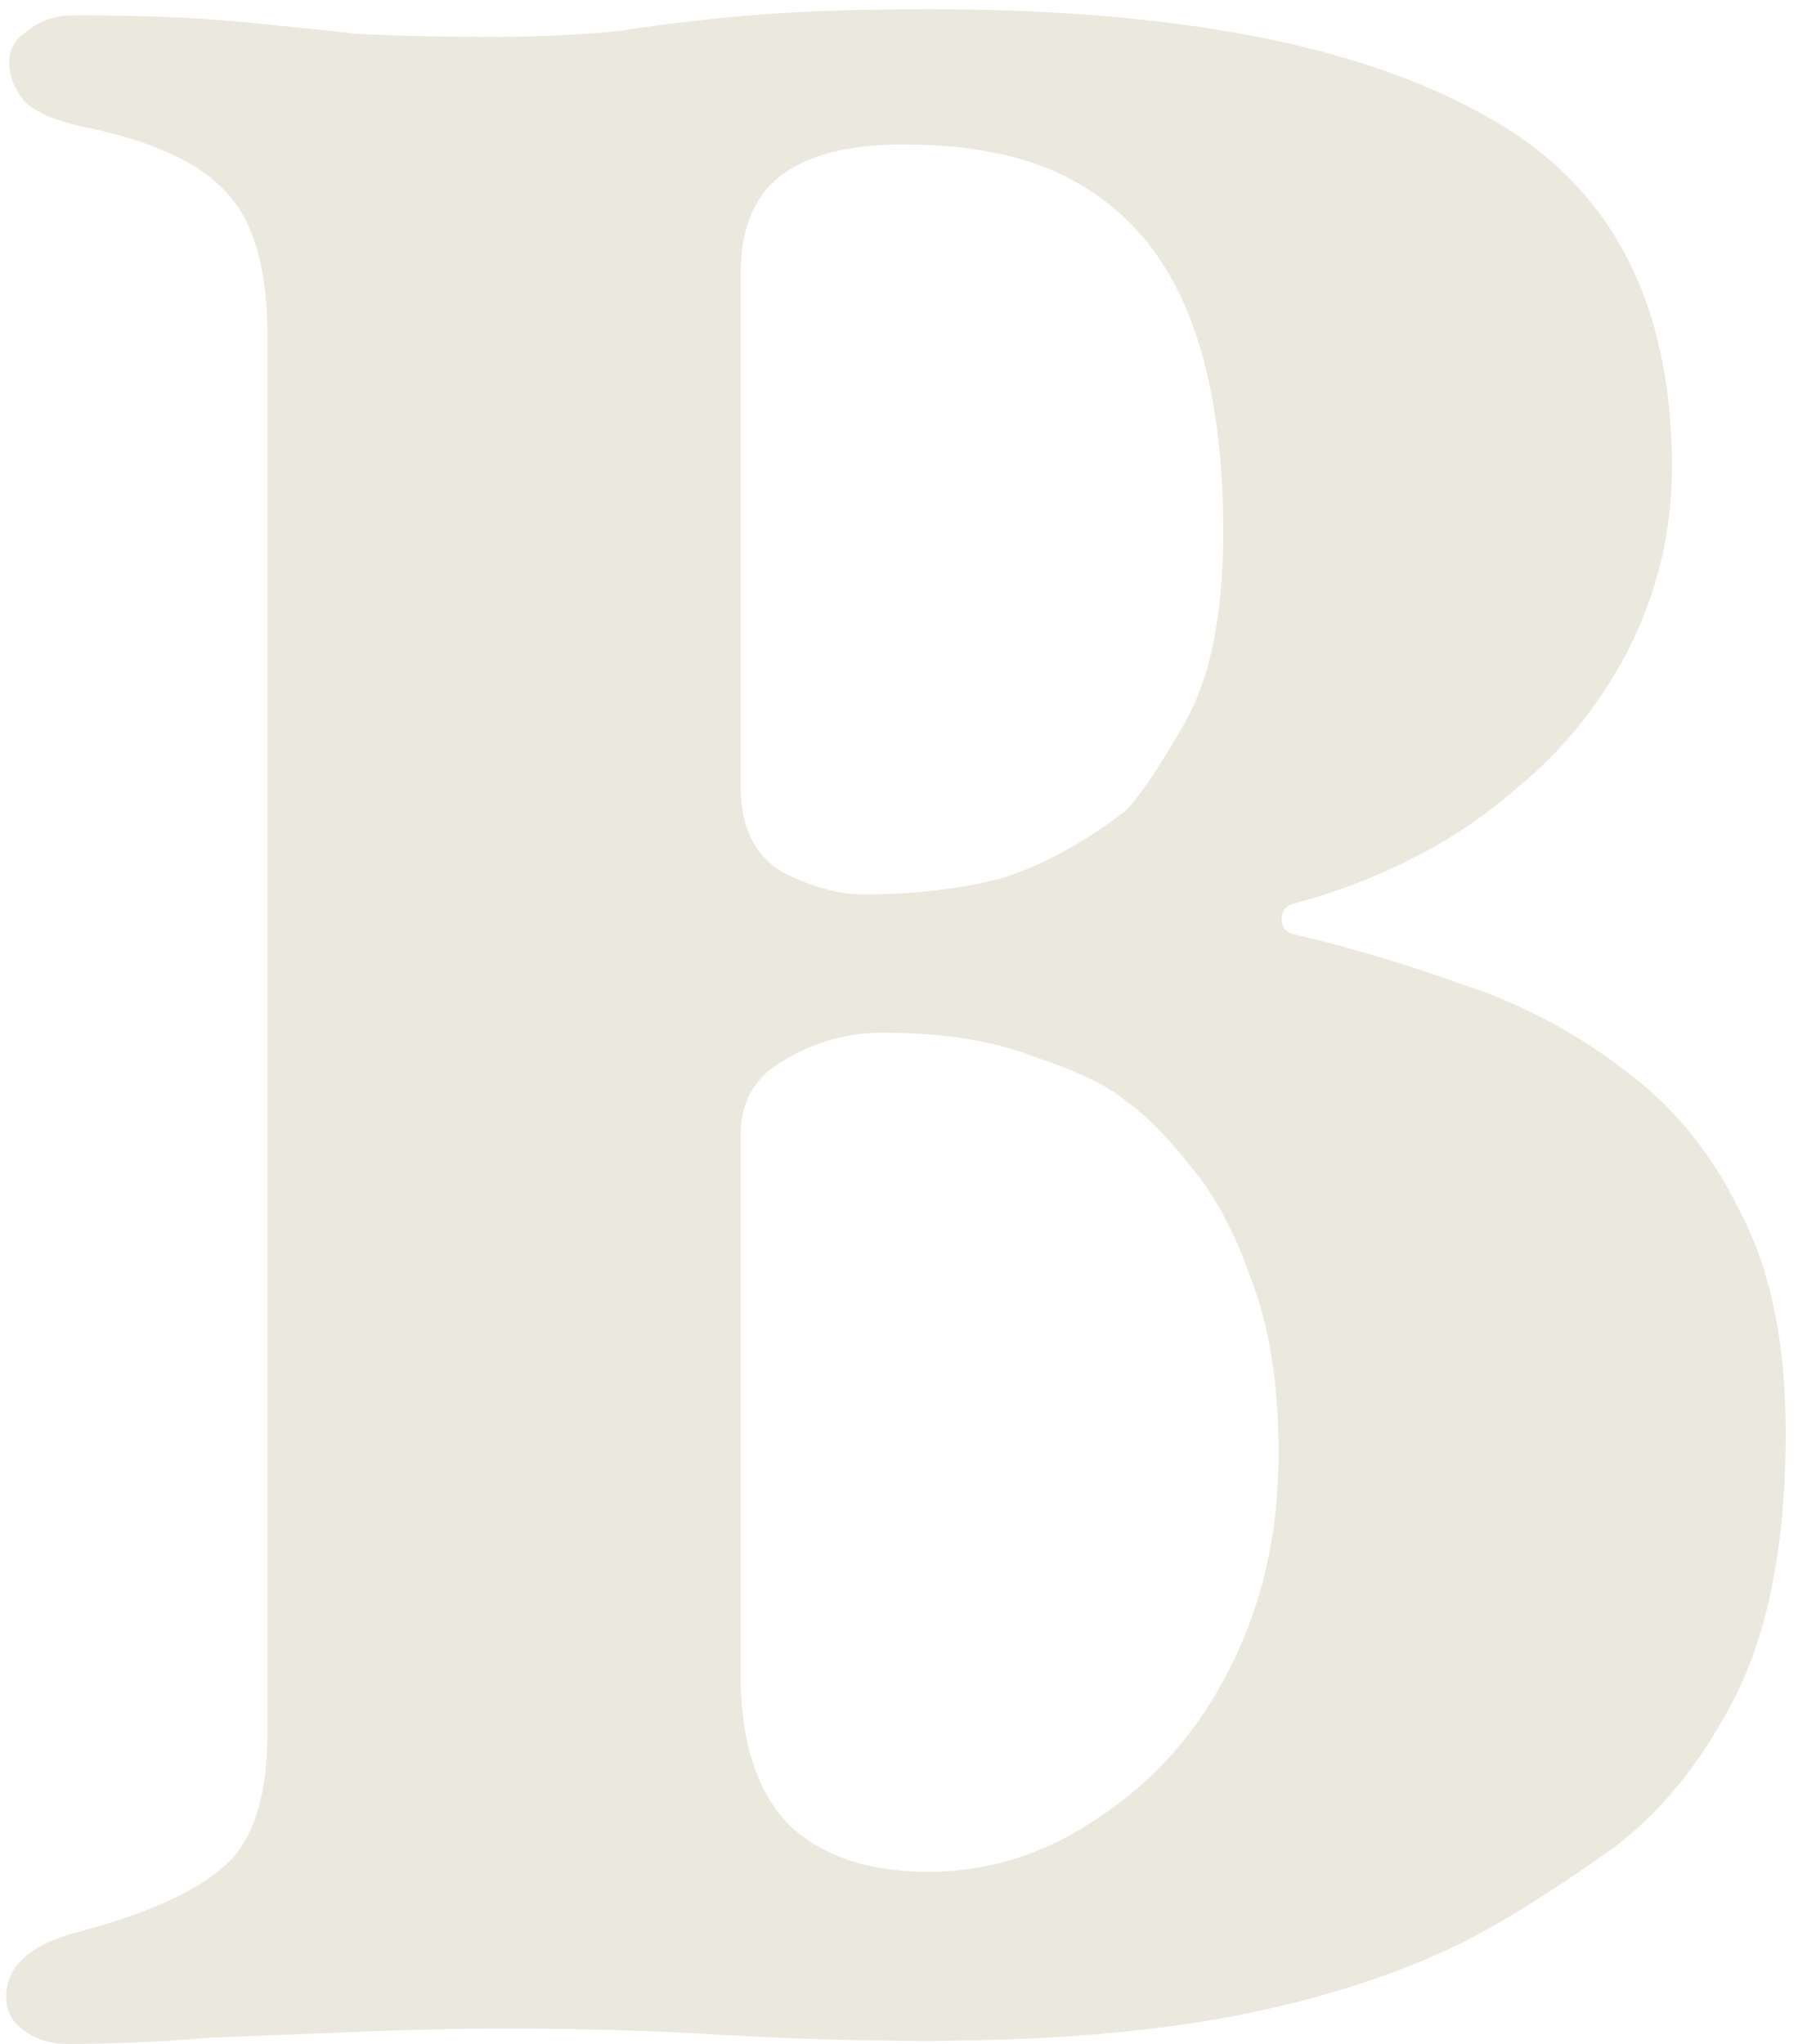 <svg width="117" height="133" viewBox="0 0 117 133" fill="none" xmlns="http://www.w3.org/2000/svg">
<path d="M4.4 133C3.2 133 2.2 132.667 1.4 132C0.733 131.467 0.4 130.8 0.4 130C0.4 128 1.867 126.6 4.8 125.8C9.333 124.6 12.533 123.2 14.4 121.6C16.4 120 17.4 117.067 17.4 112.8V21.8C17.4 17.533 16.533 14.467 14.8 12.6C13.067 10.6 9.867 9.133 5.2 8.2C3.467 7.8 2.267 7.267 1.6 6.6C0.933 5.8 0.6 4.933 0.6 4C0.6 3.2 1 2.533 1.8 2C2.6 1.333 3.6 1 4.8 1C9.067 1 12.6 1.133 15.4 1.4C18.2 1.667 20.8 1.933 23.2 2.2C25.733 2.333 28.667 2.4 32 2.4C35.067 2.4 37.867 2.267 40.4 2C42.933 1.6 45.733 1.267 48.8 1C52 0.733 55.867 0.6 60.4 0.6C76.267 0.6 88.267 2.867 96.4 7.4C104.667 11.8 108.8 19.467 108.8 30.4C108.8 34.533 107.867 38.467 106 42.2C104.133 45.8 101.733 48.8 98.8 51.2C96.667 53.067 94.4 54.6 92 55.8C89.733 57 87.133 58 84.2 58.8C83.667 58.933 83.4 59.267 83.4 59.8C83.4 60.333 83.667 60.667 84.2 60.8C87.667 61.6 91.267 62.667 95 64C98.733 65.2 102.2 67 105.4 69.4C108.733 71.8 111.333 74.933 113.2 78.8C115.2 82.533 116.2 87.333 116.2 93.2C116.2 100.667 115 106.6 112.6 111C110.333 115.267 107.533 118.533 104.2 120.8C101 123.067 98 124.933 95.2 126.4C90.8 128.533 85.8 130.133 80.2 131.2C74.6 132.267 67.933 132.8 60.2 132.8C55.8 132.8 51.333 132.667 46.8 132.4C42.4 132.133 37.733 132 32.8 132C30 132 26.933 132.067 23.6 132.2C20.267 132.333 16.933 132.467 13.6 132.6C10.4 132.867 7.333 133 4.4 133ZM60.4 121.8C64.4 121.8 68.133 120.6 71.6 118.2C75.2 115.8 78 112.6 80 108.6C82.133 104.467 83.2 99.8 83.2 94.6C83.2 90.067 82.6 86.267 81.4 83.2C80.333 80.133 79 77.667 77.4 75.8C75.933 73.933 74.533 72.533 73.2 71.6C72.133 70.667 70.2 69.733 67.4 68.8C64.733 67.733 61.4 67.2 57.4 67.2C55.133 67.2 53 67.8 51 69C49.133 70.067 48.2 71.667 48.2 73.8V109C48.2 113.4 49.267 116.667 51.4 118.8C53.533 120.8 56.533 121.8 60.4 121.8ZM56.2 58.2C59.4 58.2 62.333 57.867 65 57.2C67.667 56.4 70.4 54.933 73.2 52.8C74.133 51.867 75.4 50 77 47.2C78.733 44.267 79.6 40.067 79.6 34.6C79.6 29 78.867 24.333 77.4 20.6C75.933 16.867 73.667 14.067 70.6 12.2C67.667 10.333 63.733 9.4 58.8 9.4C55.067 9.4 52.333 10.133 50.6 11.6C49 12.933 48.2 15 48.2 17.8V51.2C48.2 53.867 49.133 55.733 51 56.8C52.867 57.733 54.6 58.2 56.2 58.2Z" fill="#EBE8DD"/>
</svg>
